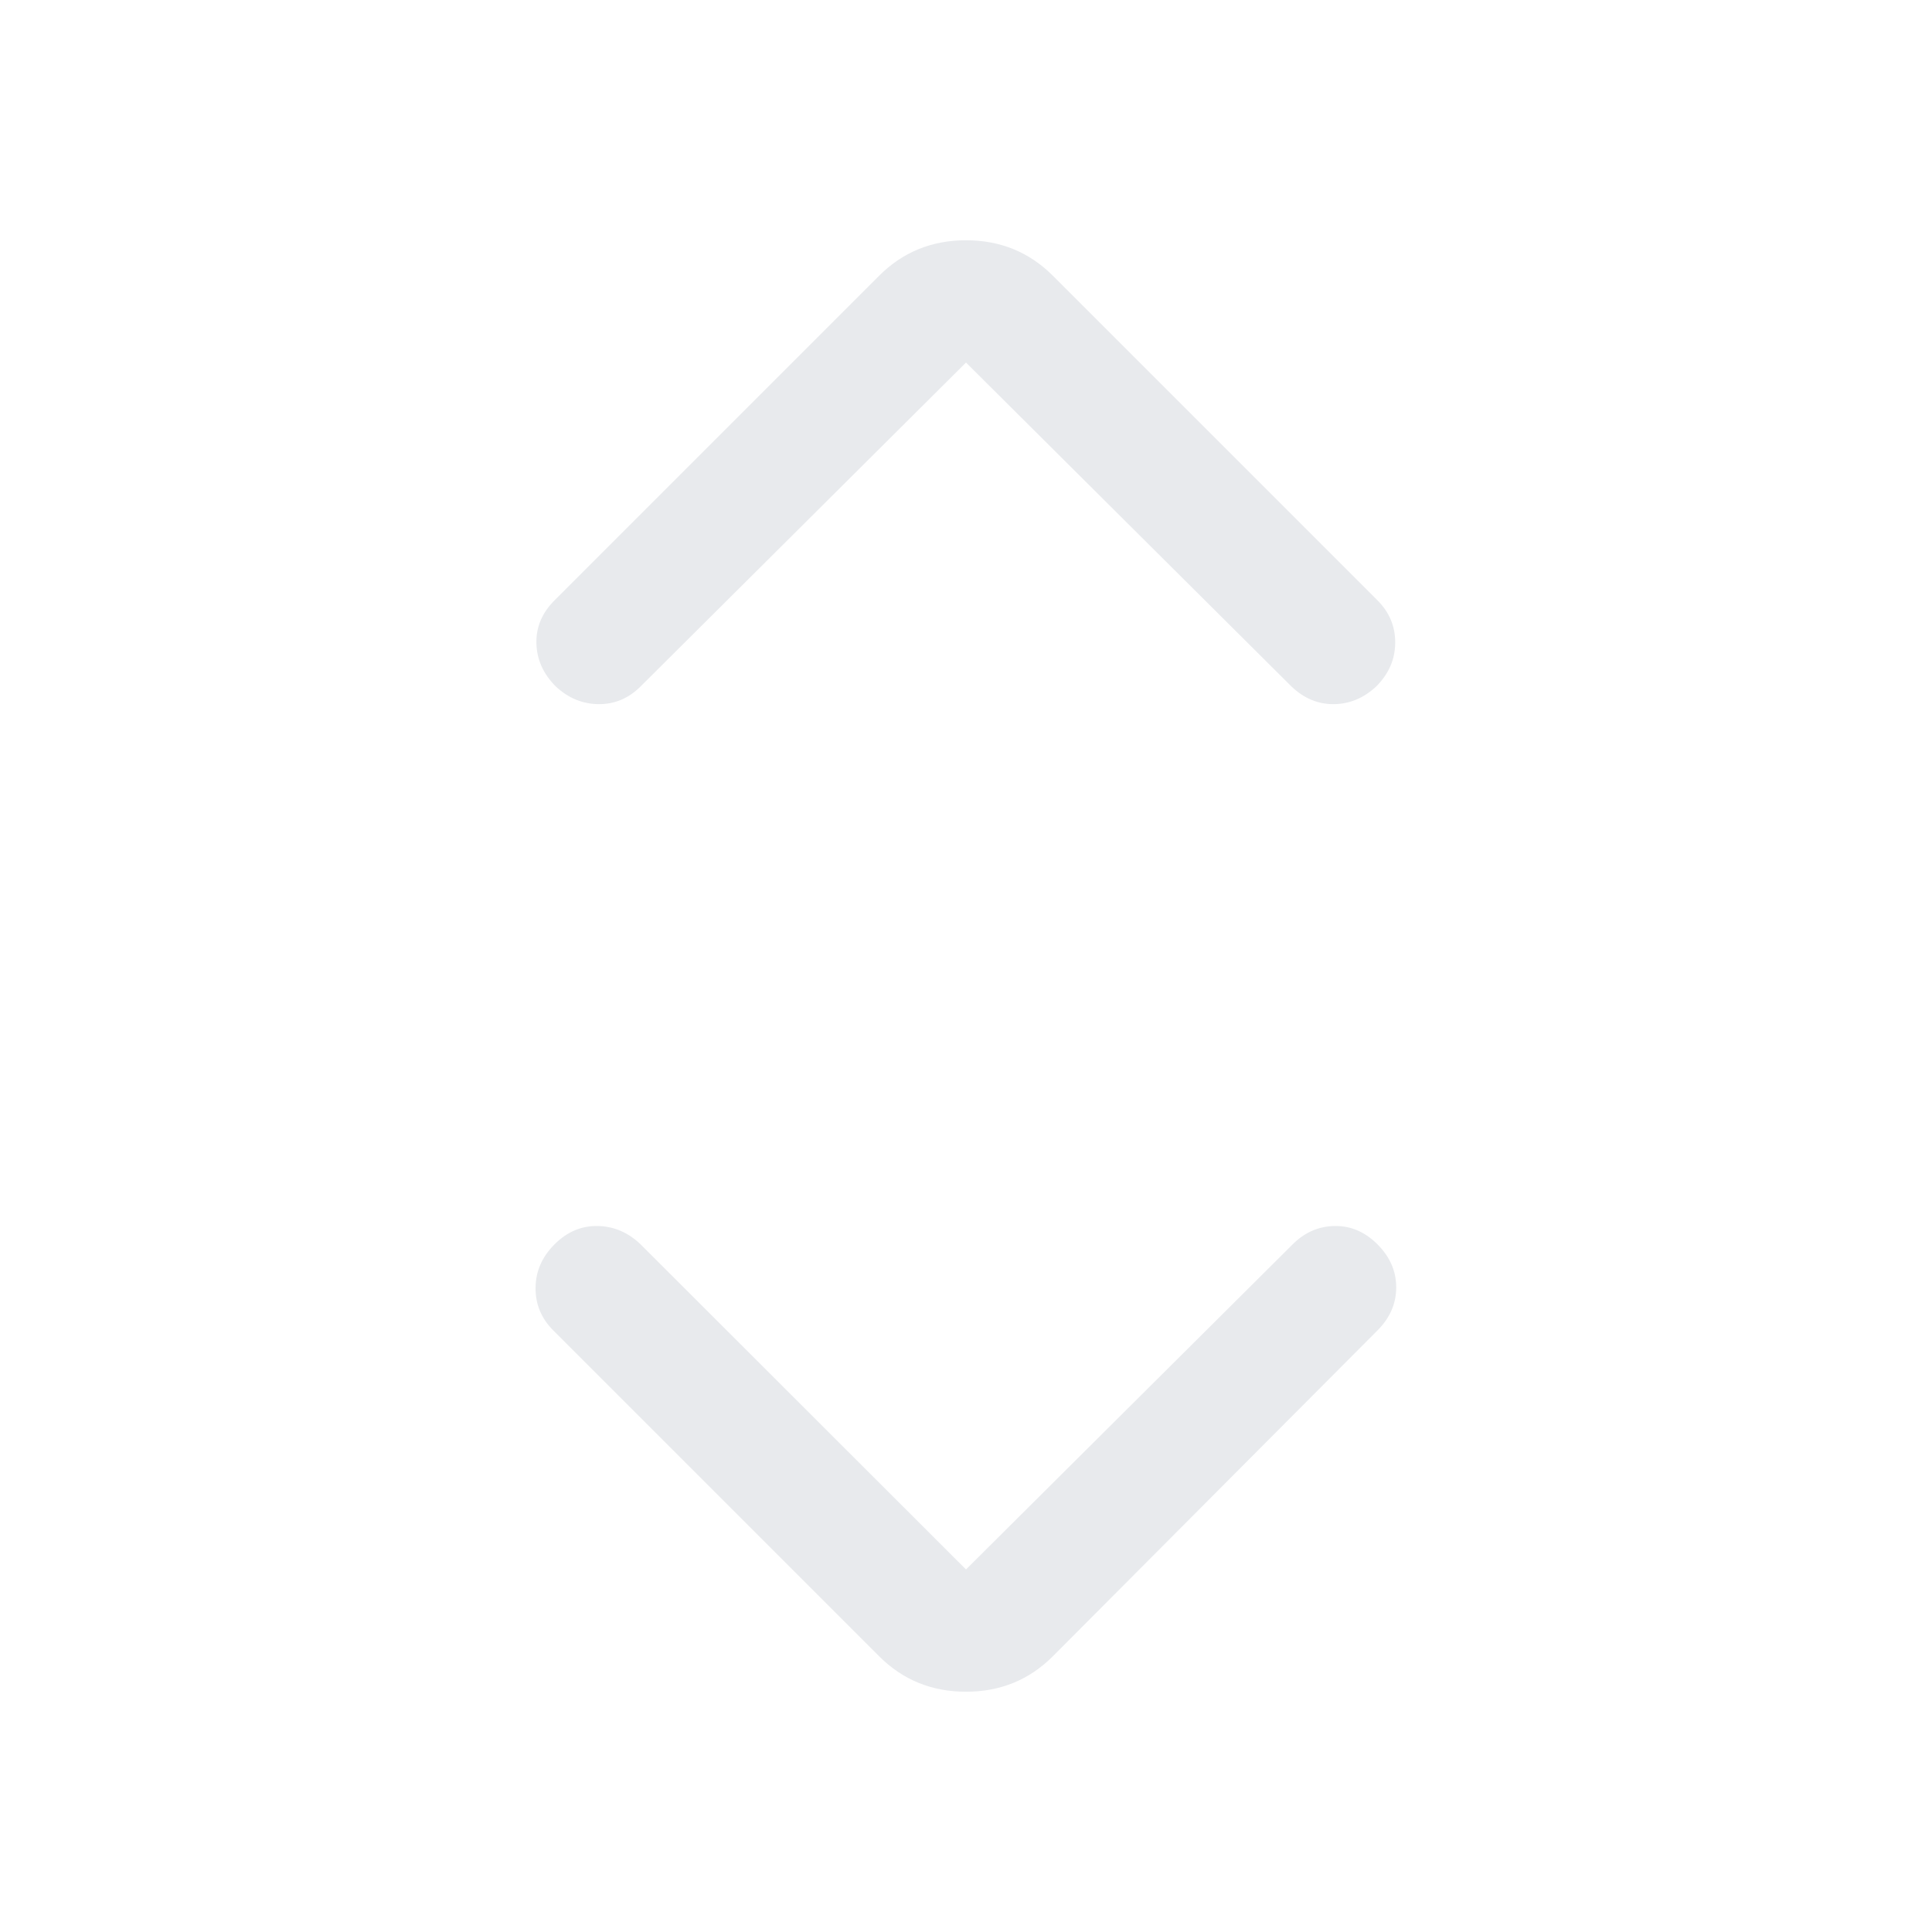<svg xmlns="http://www.w3.org/2000/svg" height="24px" viewBox="0 -960 960 960" width="24px" fill="#e8eaed"><path d="m480-180.15 162.31-161.54q8.92-8.92 20.88-9.12 11.96-.19 21.27 9.12 9.31 9.31 9.31 21.38 0 12.08-9.31 21.39L523.15-137q-17.61 17.61-43.15 17.61T436.85-137L274.92-298.92q-8.92-8.93-8.8-21.2.11-12.26 9.42-21.57t21.38-9.12q12.08.2 21.39 9.12L480-180.15Zm0-599.7L318.31-618.92q-8.93 8.92-20.89 8.8-11.96-.11-21.27-8.8-9.3-9.31-9.61-21.39-.31-12.07 9-21.38L436.85-823q17.61-17.61 43.15-17.61T523.15-823l161.31 161.31q8.92 8.92 8.81 21.19-.12 12.27-9.42 21.58-9.31 8.69-21.08 8.8-11.77.12-21.08-8.8L480-779.85Z"/></svg>